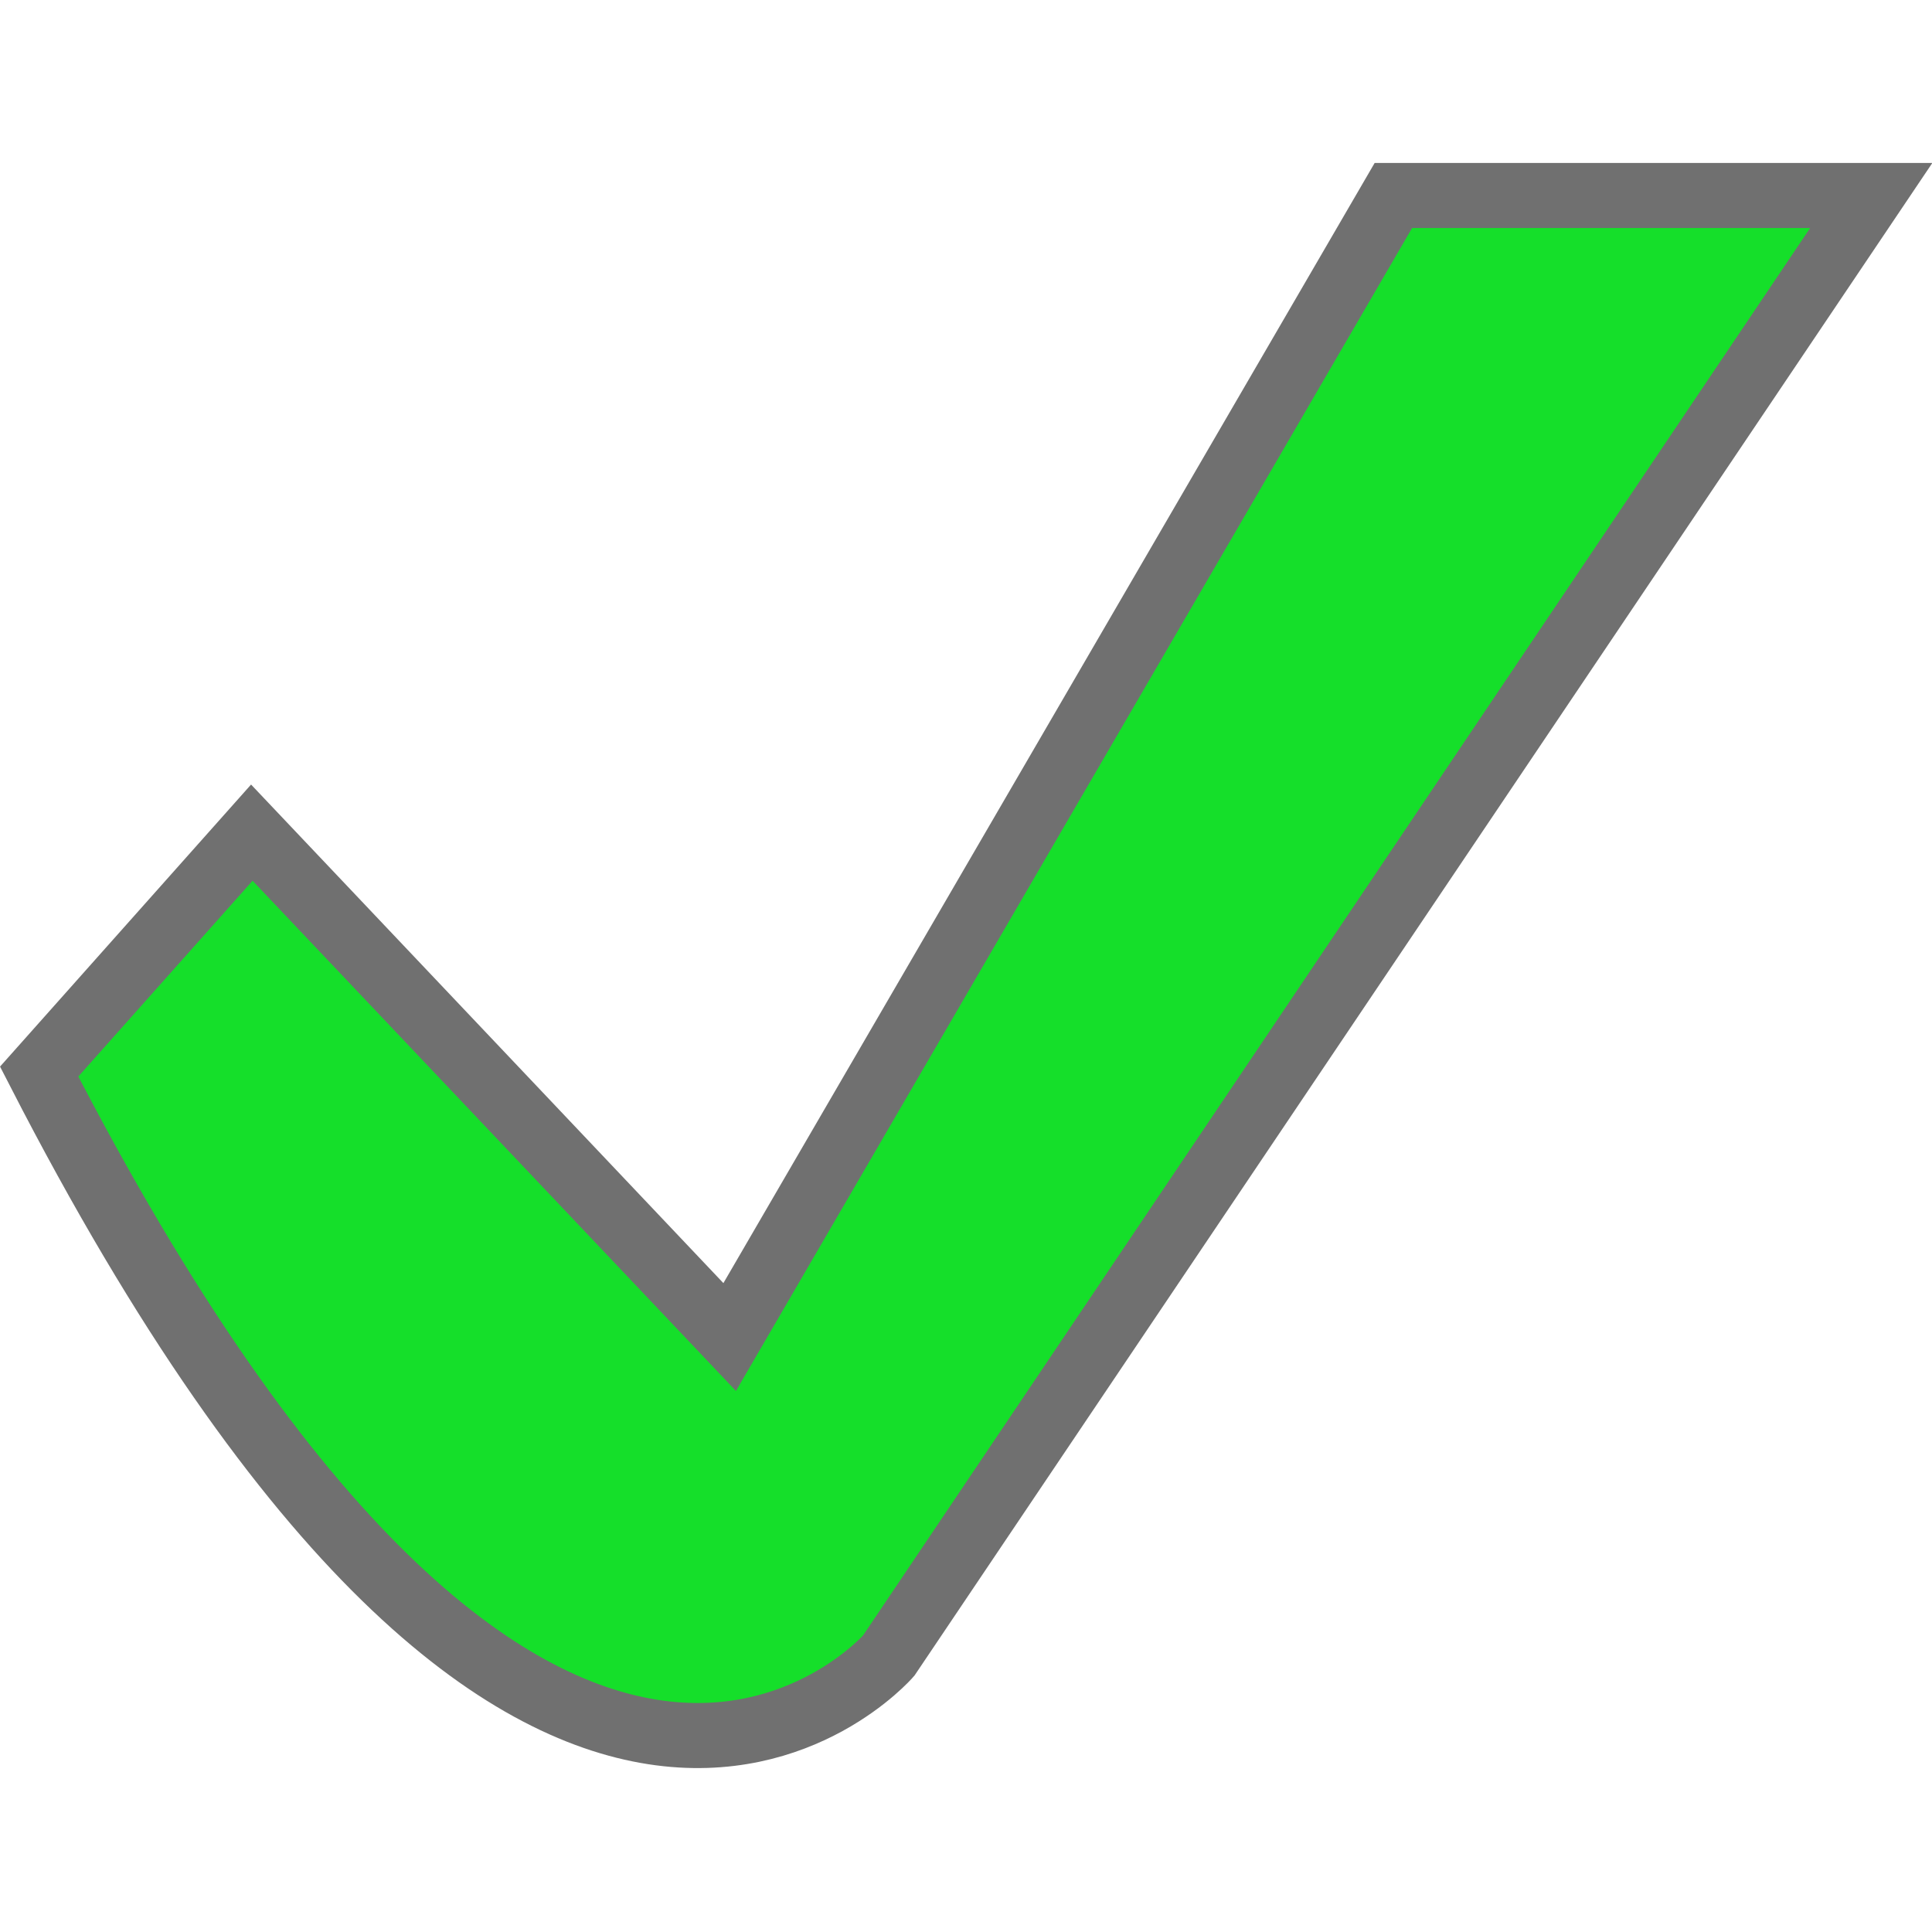 <svg xmlns="http://www.w3.org/2000/svg" width="32" height="32" viewBox="0 0 29.692 24.681">
  <path 
  id="good" 
  d="M231.224,1868.091c7.752,15.1,13.056,8.976,13.056,8.976l15.1-22.44h-7.344l-10.2,17.544-7.344-7.752Z" 
  transform="translate(-230.622 -1854.128)" 
  fill="#15df2a" 
  stroke="#707070" 
  stroke-width="1"/>
</svg>
